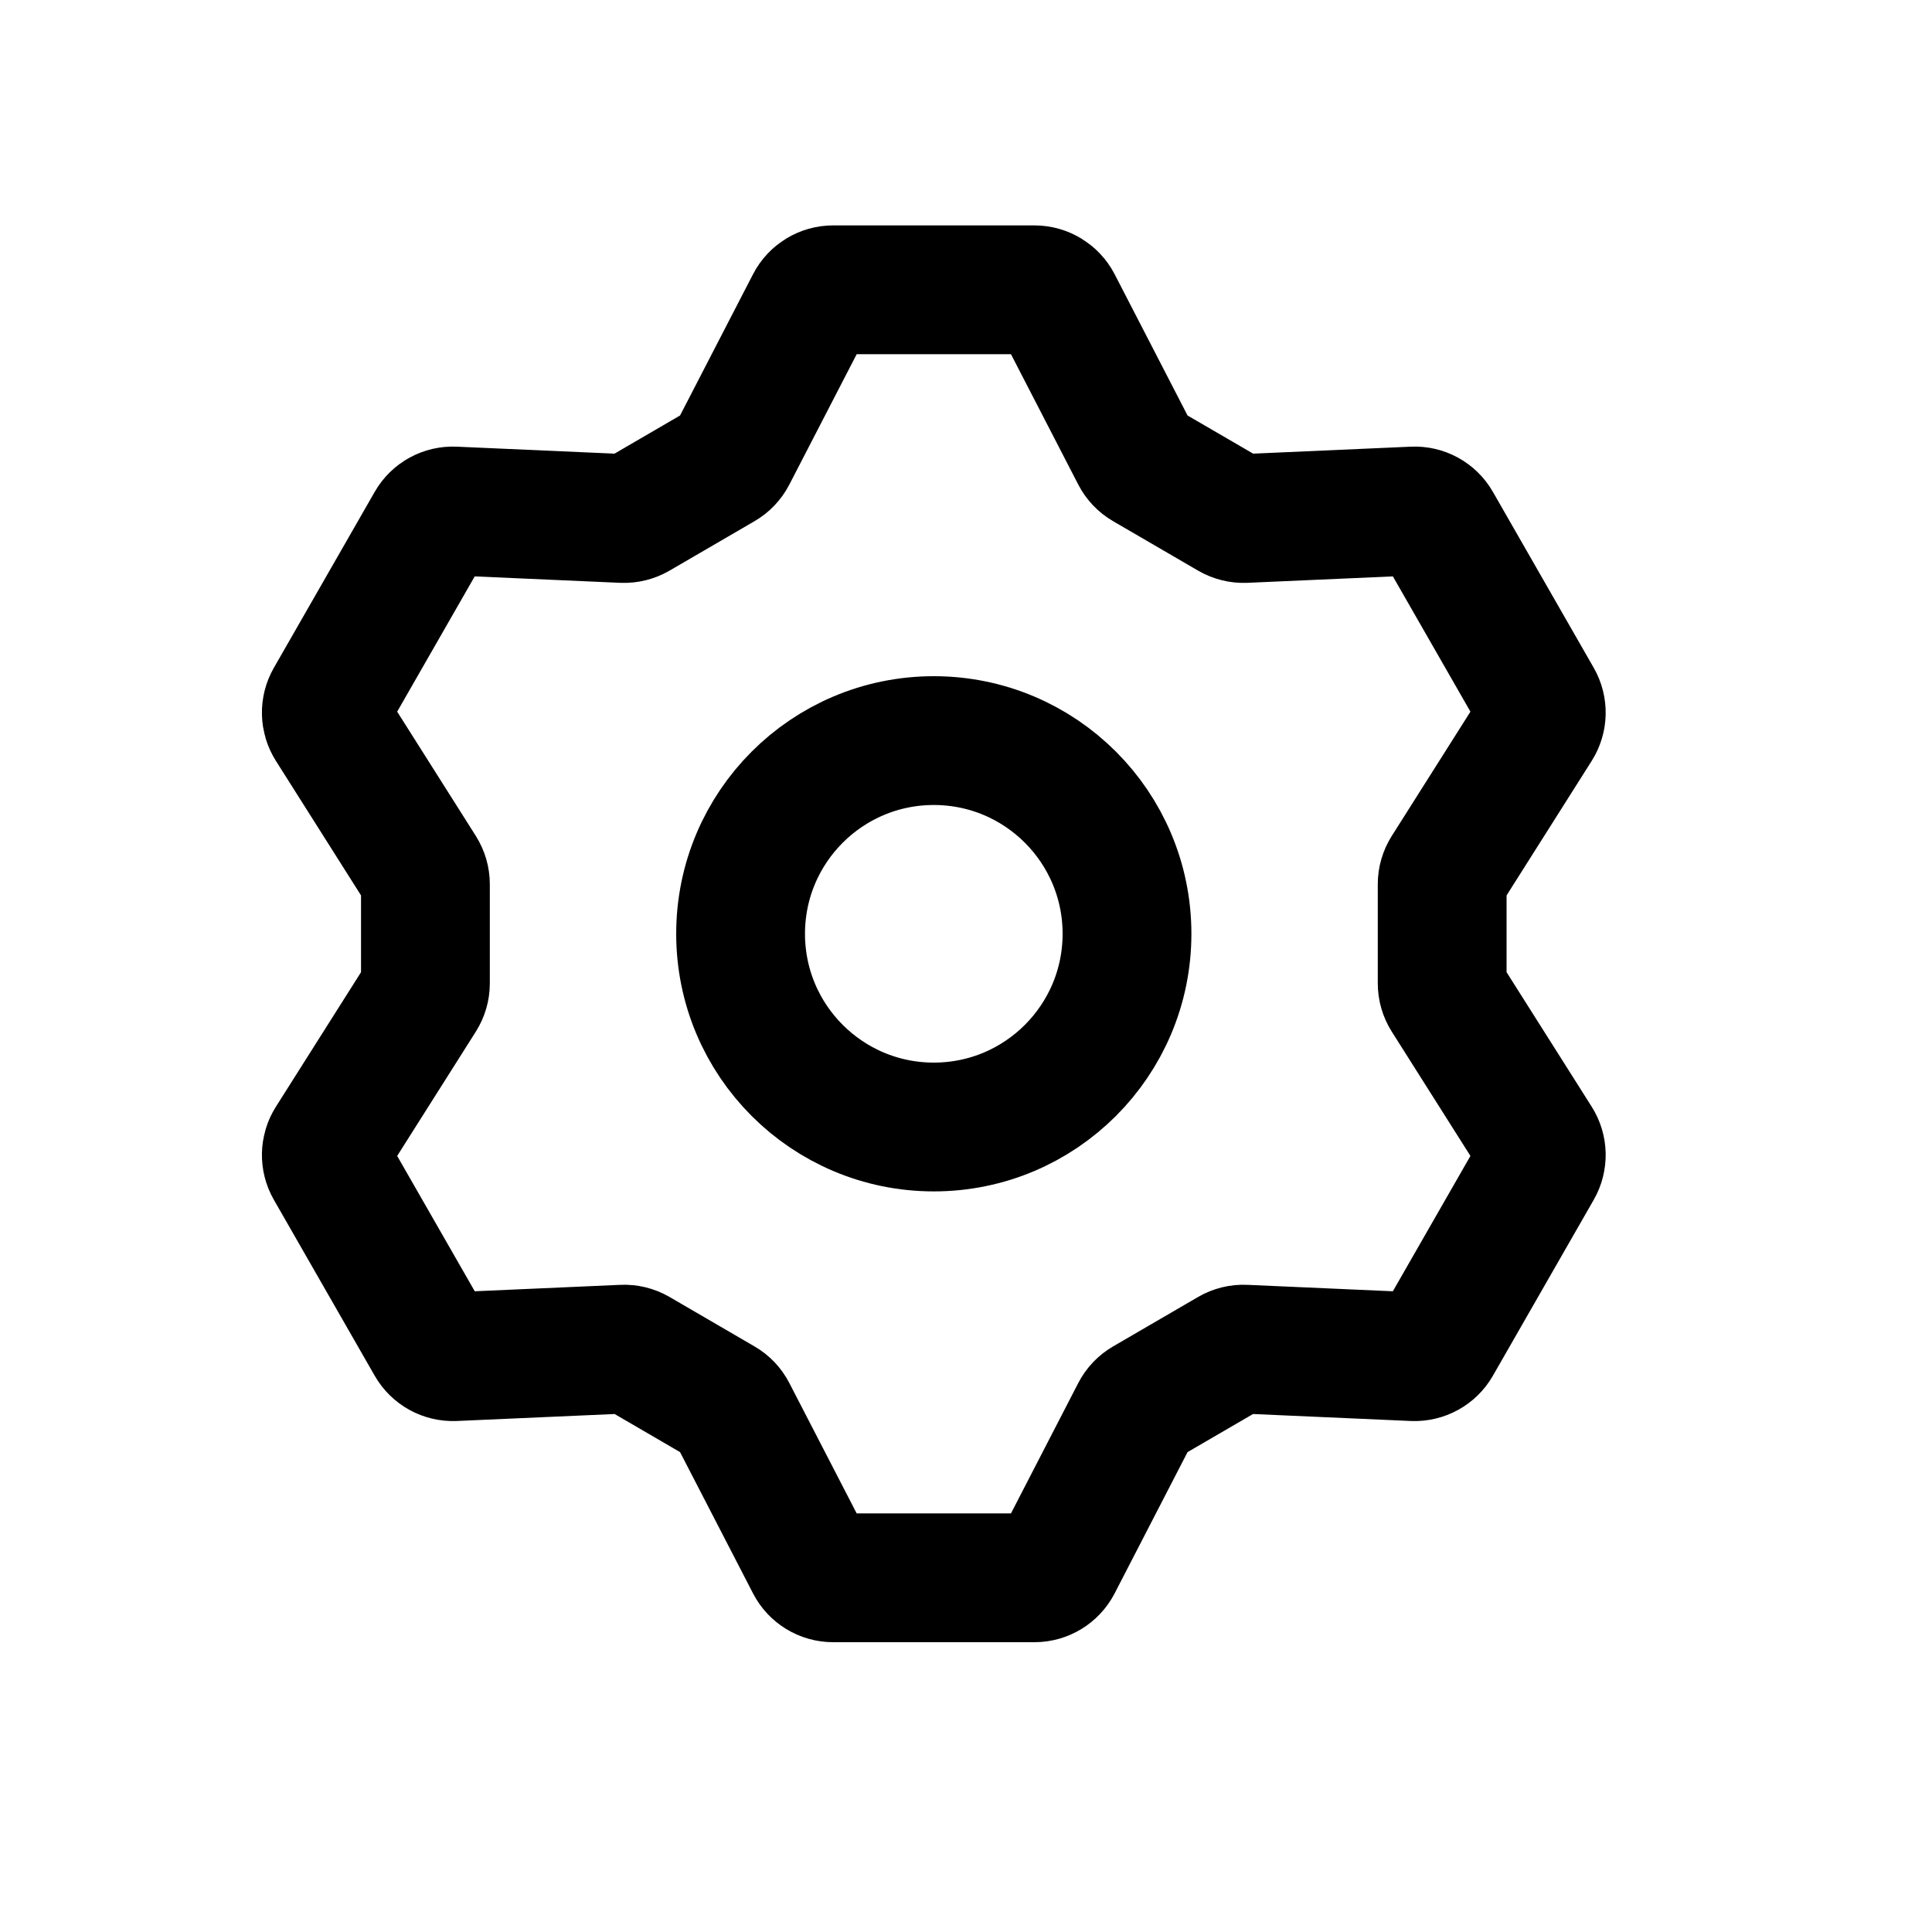 <svg width="30" height="30" viewBox="0 0 30 30" fill="none" xmlns="http://www.w3.org/2000/svg">
<path fill-rule="evenodd" clip-rule="evenodd" d="M16.419 24.284C16.35 24.416 16.213 24.5 16.063 24.5H12.937C12.787 24.5 12.65 24.416 12.582 24.284L11.368 21.934C11.333 21.866 11.28 21.81 11.214 21.772L9.893 21.003C9.826 20.965 9.75 20.946 9.674 20.95L7.05 21.066C6.901 21.072 6.76 20.995 6.686 20.865L5.12 18.133C5.046 18.004 5.05 17.845 5.129 17.72L6.544 15.484C6.584 15.42 6.606 15.346 6.606 15.27L6.606 13.73C6.606 13.654 6.584 13.58 6.544 13.516L5.129 11.28C5.05 11.155 5.046 10.996 5.12 10.867L6.686 8.135C6.76 8.005 6.901 7.928 7.05 7.935L9.674 8.051C9.75 8.054 9.826 8.035 9.893 7.997L11.214 7.228C11.28 7.19 11.333 7.134 11.368 7.066L12.582 4.716C12.65 4.584 12.787 4.5 12.937 4.5H16.063C16.213 4.5 16.35 4.584 16.419 4.716L17.632 7.066C17.667 7.134 17.721 7.19 17.786 7.228L19.108 7.997C19.174 8.035 19.25 8.054 19.326 8.051L21.95 7.935C22.099 7.928 22.24 8.005 22.314 8.135L23.88 10.867C23.954 10.996 23.95 11.155 23.871 11.28L22.456 13.516C22.416 13.58 22.394 13.654 22.394 13.73L22.394 15.27C22.394 15.346 22.416 15.42 22.456 15.484L23.871 17.72C23.95 17.845 23.954 18.004 23.88 18.133L22.314 20.865C22.24 20.995 22.099 21.072 21.95 21.066L19.326 20.95C19.25 20.946 19.174 20.965 19.108 21.003L17.786 21.772C17.721 21.81 17.667 21.866 17.632 21.934L16.419 24.284Z" stroke="black" stroke-width="2" stroke-linejoin="round"/>
<circle cx="14.5" cy="14.5" r="3" stroke="black" stroke-width="2"/>
</svg>
